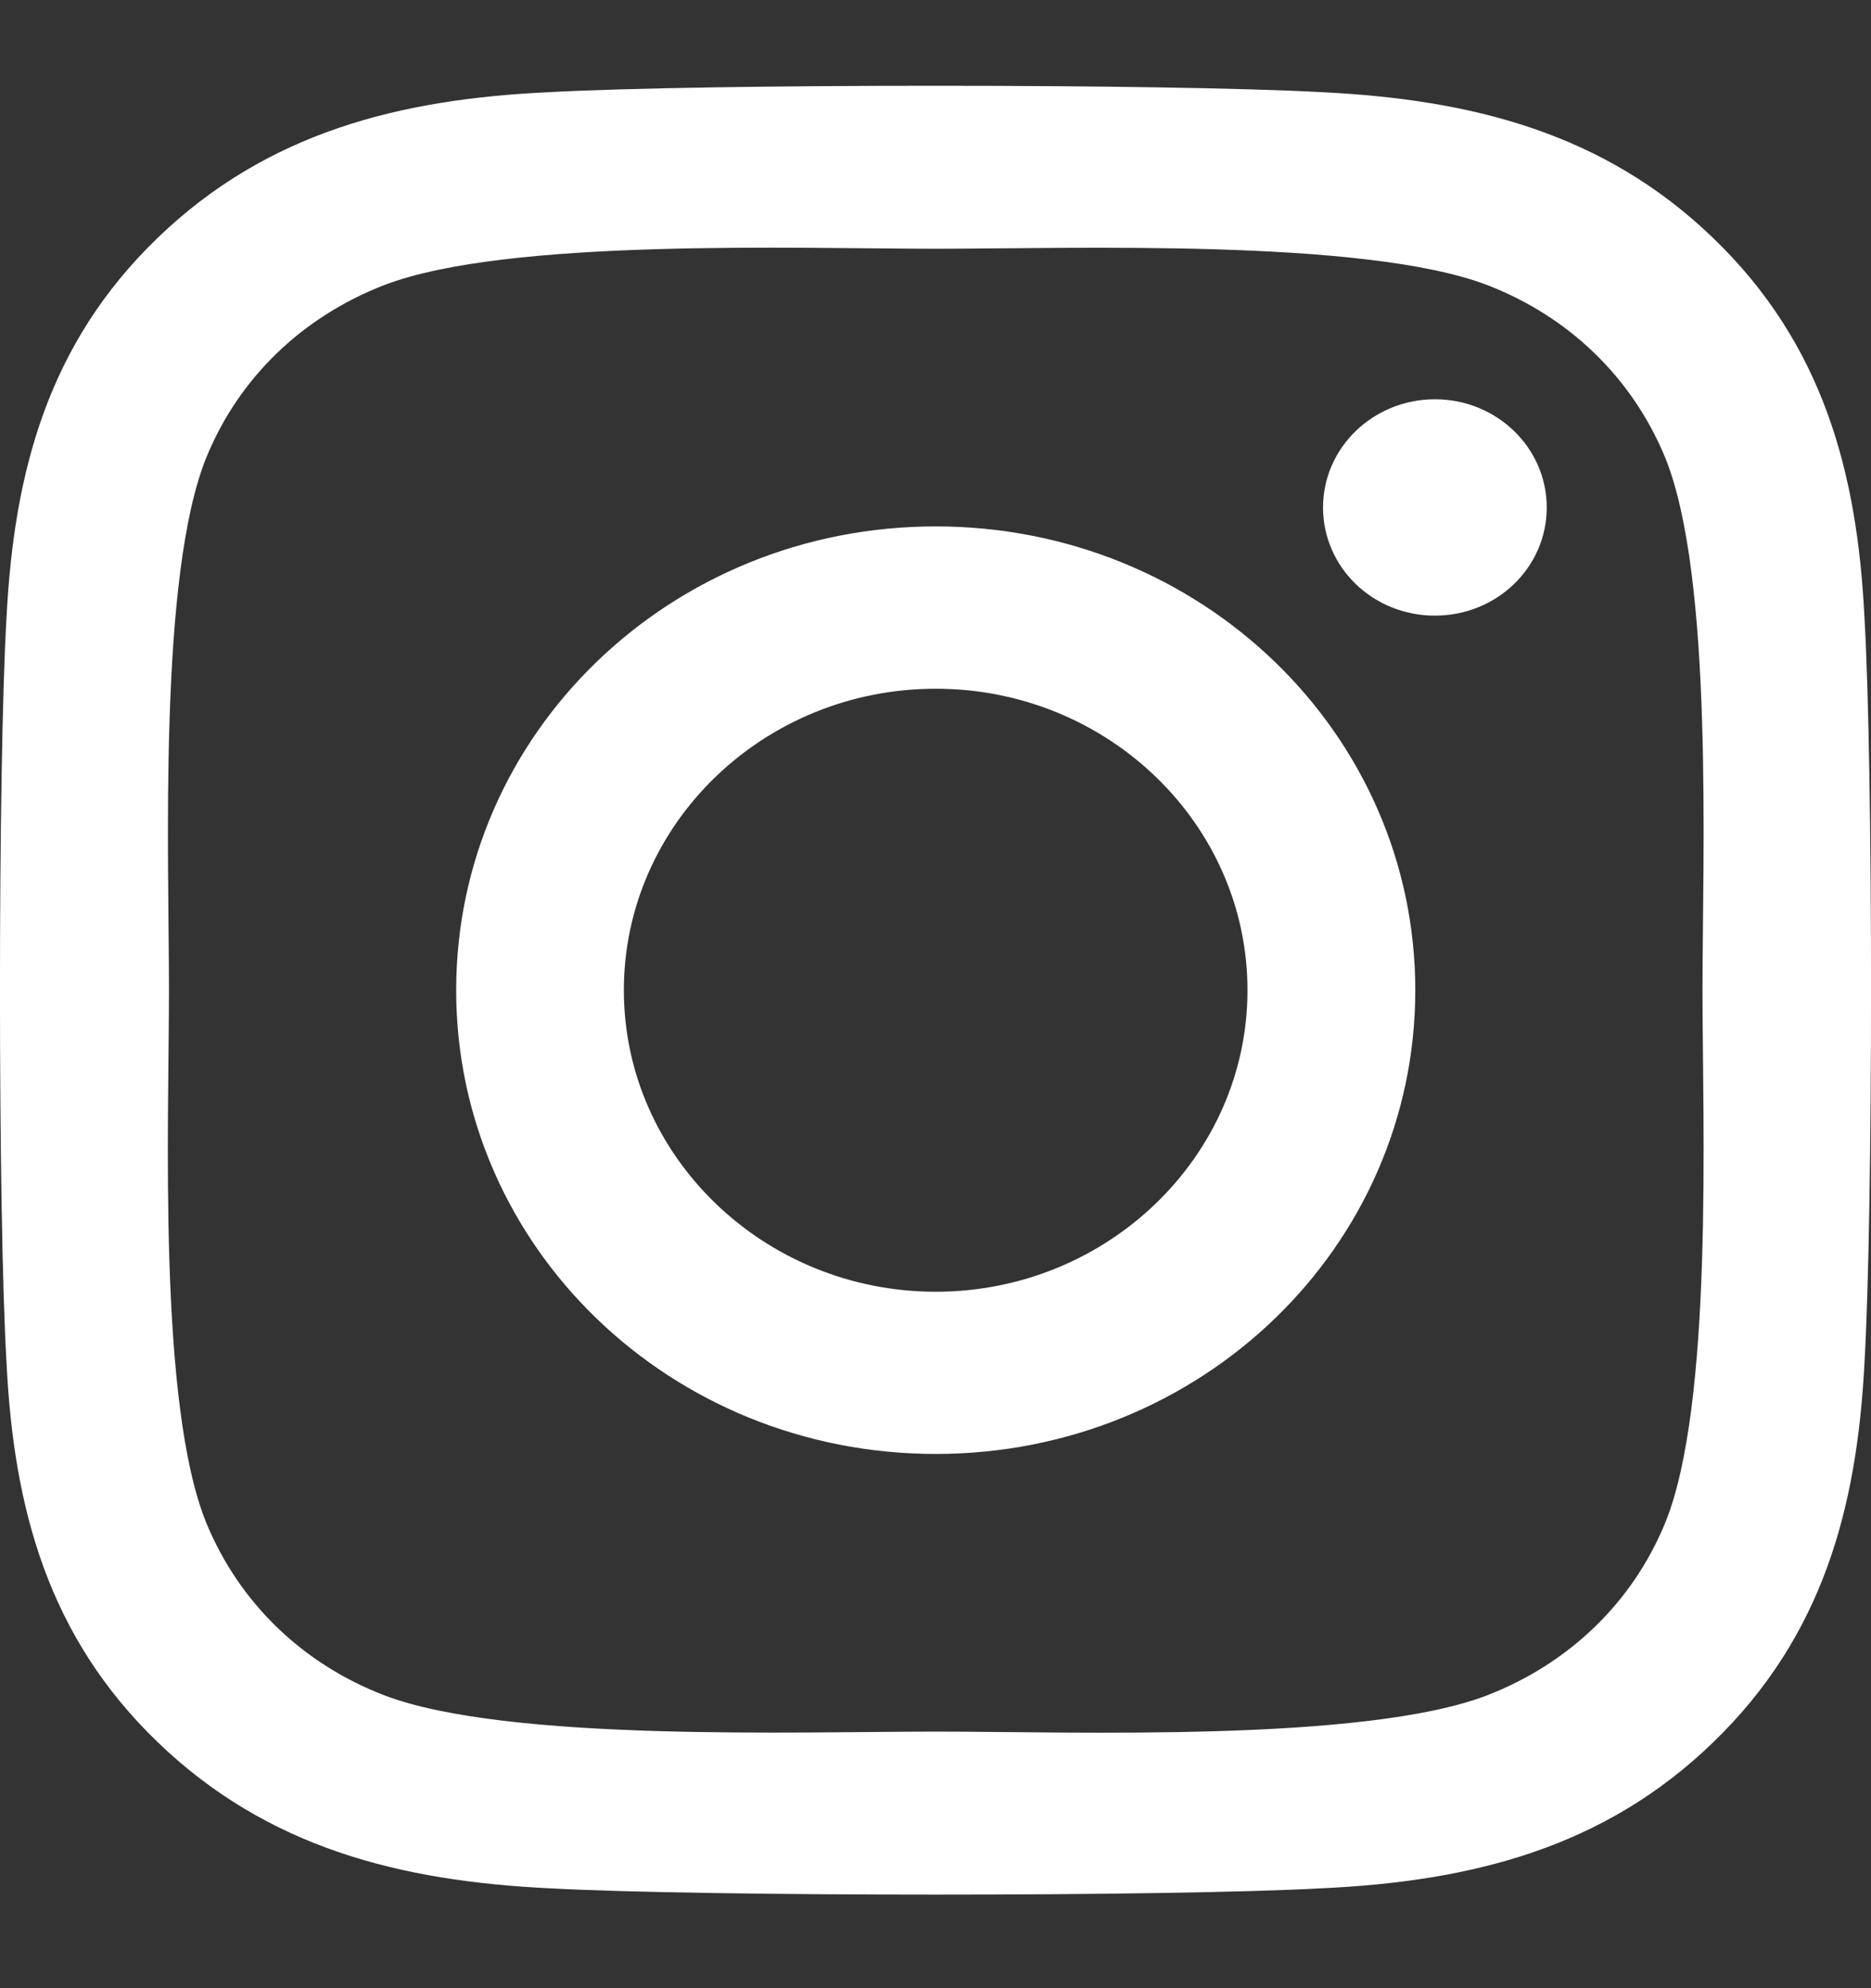 <svg width="16" height="17" viewBox="0 0 16 17" fill="none" xmlns="http://www.w3.org/2000/svg">
<rect x="0" y="0" width="16" height="17" fill="#333333" stroke="none"/>
<path d="M8.002 4.501C5.732 4.501 3.901 6.272 3.901 8.467C3.901 10.662 5.732 12.432 8.002 12.432C10.272 12.432 12.103 10.662 12.103 8.467C12.103 6.272 10.272 4.501 8.002 4.501ZM8.002 11.045C6.535 11.045 5.335 9.889 5.335 8.467C5.335 7.045 6.531 5.889 8.002 5.889C9.472 5.889 10.668 7.045 10.668 8.467C10.668 9.889 9.469 11.045 8.002 11.045ZM13.227 4.339C13.227 4.853 12.799 5.264 12.271 5.264C11.739 5.264 11.314 4.85 11.314 4.339C11.314 3.828 11.743 3.414 12.271 3.414C12.799 3.414 13.227 3.828 13.227 4.339ZM15.944 5.278C15.883 4.039 15.59 2.941 14.652 2.037C13.716 1.133 12.581 0.85 11.3 0.788C9.979 0.715 6.021 0.715 4.7 0.788C3.422 0.846 2.287 1.129 1.348 2.034C0.41 2.938 0.12 4.035 0.056 5.274C-0.019 6.551 -0.019 10.379 0.056 11.656C0.117 12.895 0.41 13.992 1.348 14.896C2.287 15.8 3.419 16.084 4.7 16.146C6.021 16.218 9.979 16.218 11.3 16.146C12.581 16.087 13.716 15.804 14.652 14.896C15.587 13.992 15.88 12.895 15.944 11.656C16.019 10.379 16.019 6.555 15.944 5.278ZM14.238 13.026C13.959 13.702 13.42 14.223 12.717 14.496C11.664 14.9 9.165 14.806 8.002 14.806C6.838 14.806 4.336 14.896 3.287 14.496C2.587 14.227 2.048 13.706 1.766 13.026C1.348 12.008 1.445 9.592 1.445 8.467C1.445 7.342 1.352 4.922 1.766 3.908C2.044 3.231 2.583 2.71 3.287 2.437C4.34 2.034 6.838 2.127 8.002 2.127C9.165 2.127 11.668 2.037 12.717 2.437C13.417 2.707 13.956 3.228 14.238 3.908C14.655 4.926 14.559 7.342 14.559 8.467C14.559 9.592 14.655 12.011 14.238 13.026Z" fill="white"/>
</svg>

